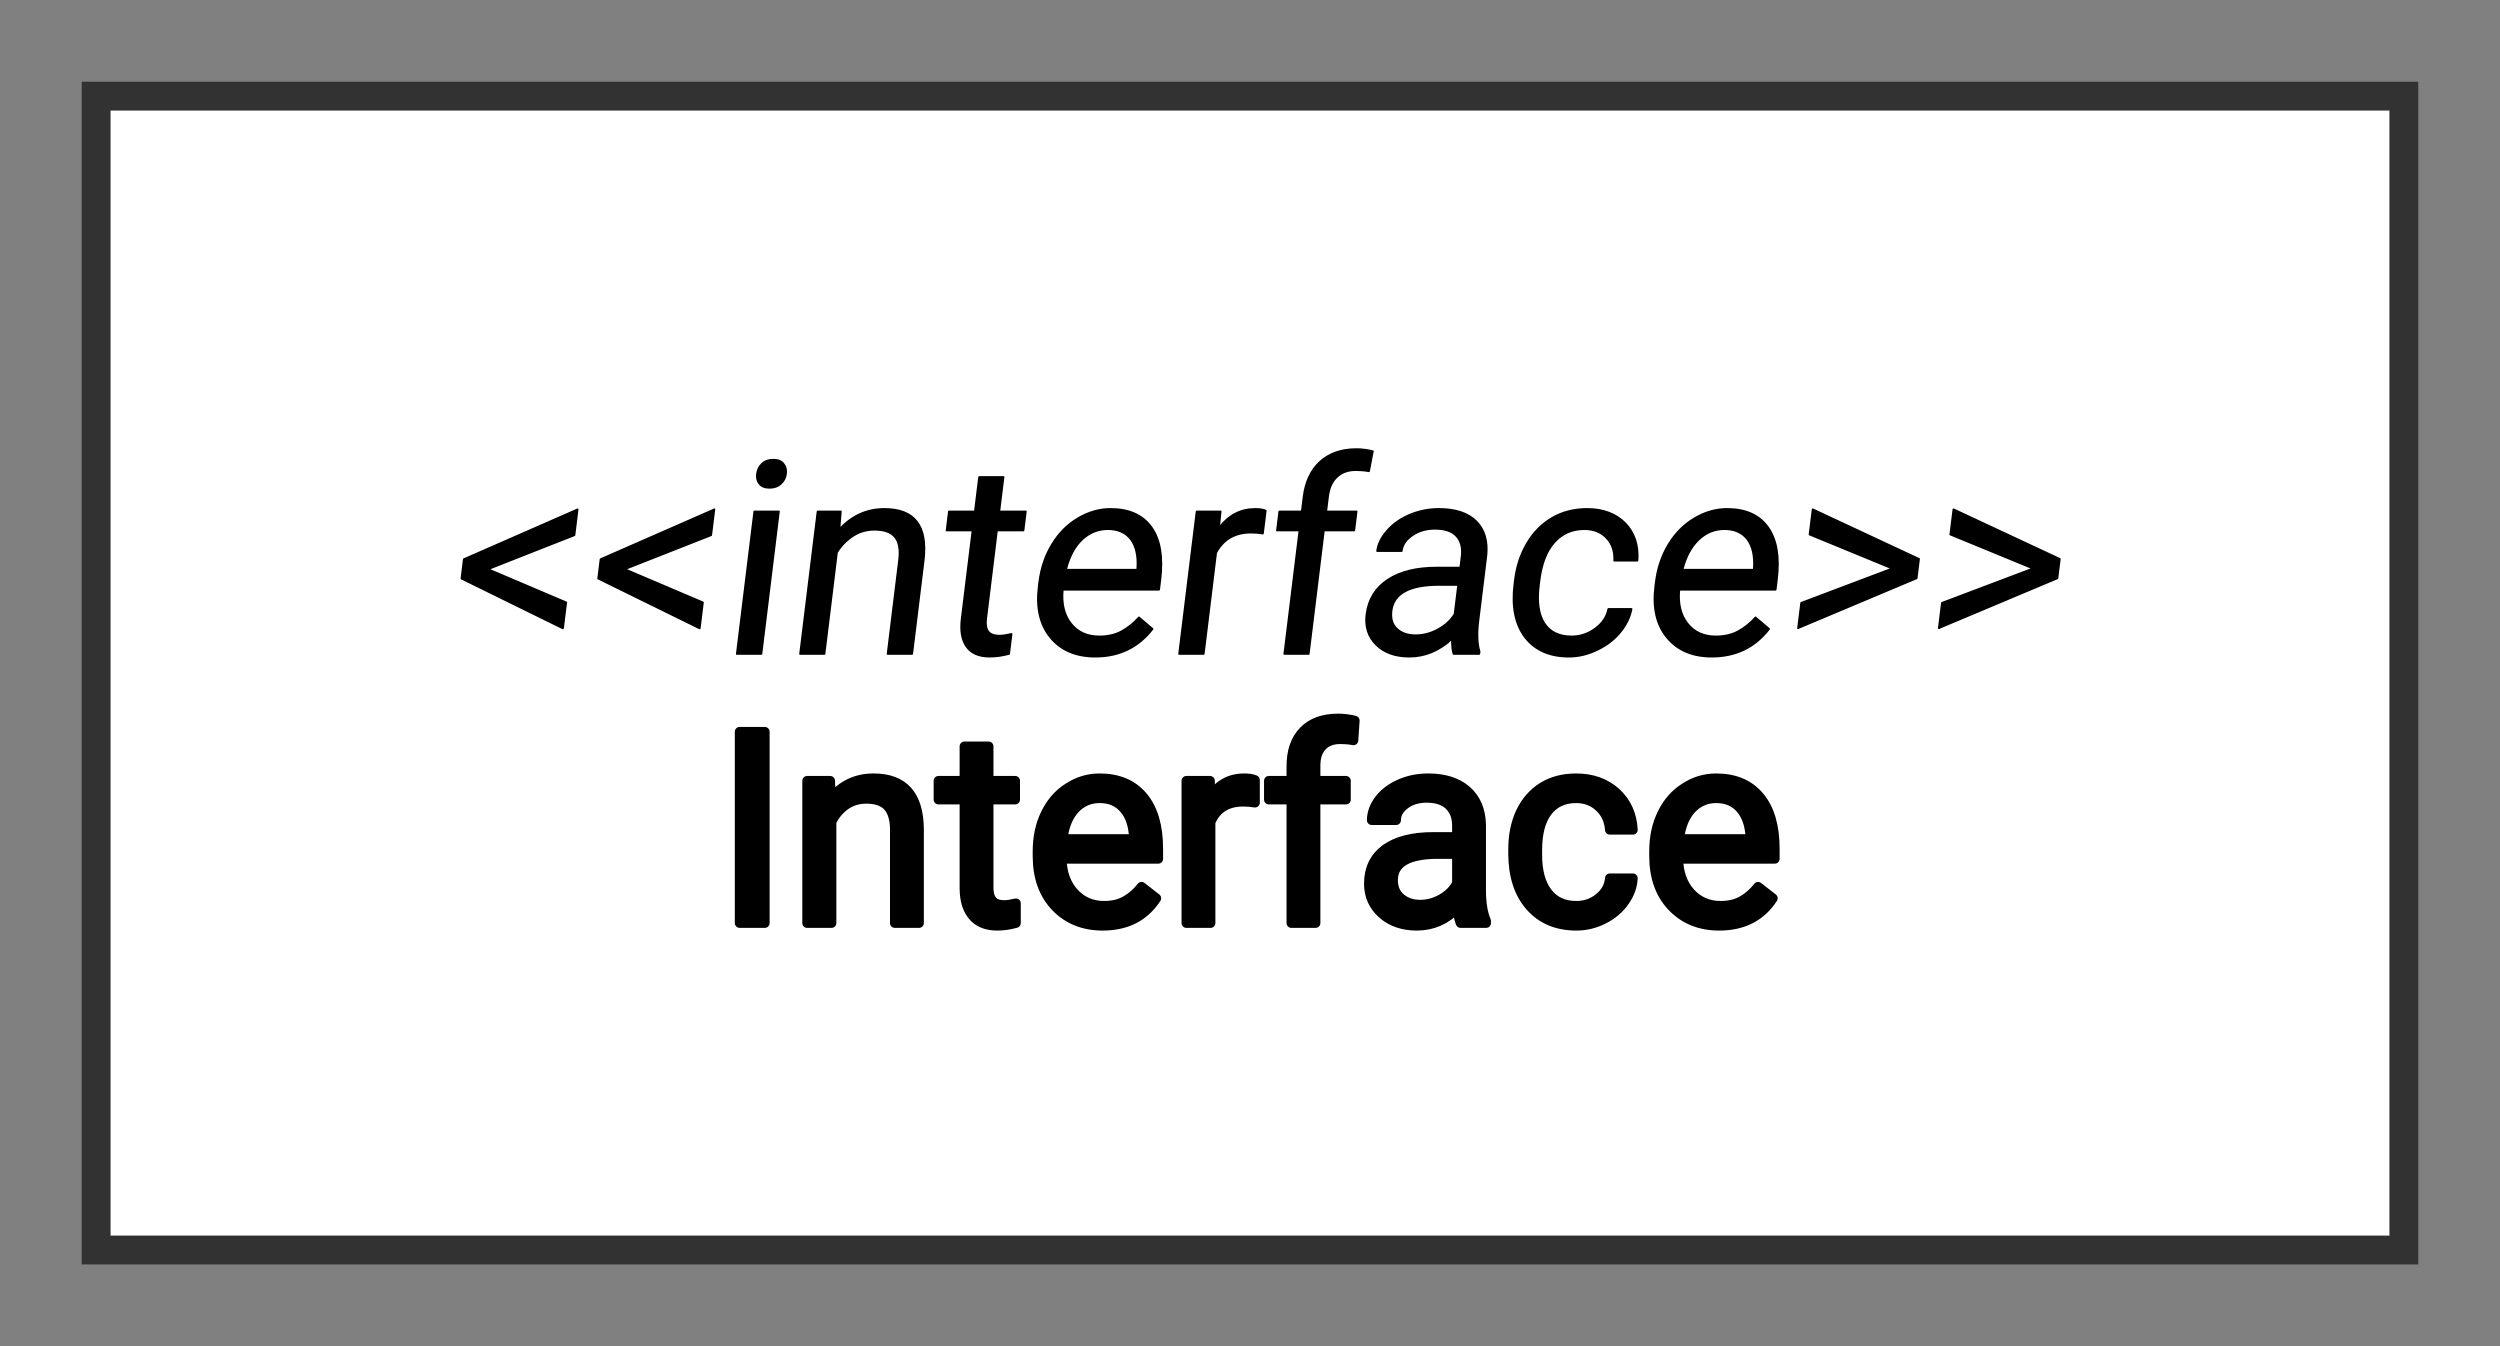 <svg xmlns="http://www.w3.org/2000/svg" version="1.1" xmlns:xlink="http://www.w3.org/1999/xlink" xmlns:svgjs="http://svgjs.dev/svgjs" width="130" height="70" viewbox="0 0 130 70"   shape-rendering="geometricPrecision">
<rect width="100%" height="100%" fill="#808080" stroke="none"/>
<g id="861da4f7a31743e99425e9dd27f5048a" transform="translate(5, 5) ">
    <path fill="#FFFFFFFF" stroke="#323232FF" stroke-width="2" d=""/>    
    <g>
        <g id="c0dc9470a8914717907b4ae4dda310df" transform=" ">
            <path fill="#FFFFFFFF" stroke="#323232FF" stroke-width="1.5" d="M0 0L0 60L120 60L120 0L0 0Z"/>    
            <g transform="matrix(1.00, 0.00, 0.00, 1.00, 0.00, 0.00)">
                <path fill="#000000FF" stroke="#000000FF" stroke-linecap="round" stroke-linejoin="round" stroke-width="0.1"  transform="translate(3.6), skewX(-7)" d="M24.07 22.83L19.79 24.60L24.07 26.33L24.07 27.67L18.48 25.08L18.48 24.08L24.07 21.49L24.07 22.83ZM31.18 22.83L26.90 24.60L31.18 26.33L31.18 27.67L25.59 25.08L25.59 24.08L31.18 21.49L31.18 22.83ZM34.55 21.60L34.55 29L33.28 29L33.28 21.60L34.55 21.60ZM33.18 19.64L33.18 19.64Q33.18 19.33 33.37 19.12Q33.56 18.91 33.92 18.91Q34.29 18.91 34.48 19.12Q34.68 19.33 34.68 19.64Q34.68 19.95 34.48 20.15Q34.29 20.36 33.92 20.36Q33.56 20.36 33.37 20.15Q33.18 19.95 33.18 19.64ZM36.57 21.60L37.77 21.60L37.81 22.53Q38.65 21.47 40.02 21.47L40.02 21.47Q42.37 21.47 42.39 24.11L42.39 24.11L42.39 29L41.12 29L41.12 24.11Q41.12 23.31 40.76 22.92Q40.40 22.54 39.64 22.54L39.64 22.54Q39.02 22.54 38.56 22.87Q38.09 23.20 37.83 23.73L37.83 23.73L37.83 29L36.57 29L36.57 21.60ZM44.75 19.81L46.01 19.81L46.01 21.60L47.39 21.60L47.39 22.58L46.01 22.58L46.01 27.17Q46.01 27.61 46.19 27.83Q46.38 28.06 46.82 28.06L46.82 28.06Q47.04 28.06 47.43 27.97L47.43 27.97L47.43 29Q46.93 29.14 46.45 29.14L46.45 29.14Q45.61 29.14 45.18 28.62Q44.75 28.11 44.75 27.17L44.75 27.17L44.75 22.58L43.40 22.58L43.40 21.60L44.75 21.60L44.75 19.81ZM51.94 29.14L51.94 29.14Q50.43 29.14 49.49 28.15Q48.55 27.16 48.55 25.51L48.55 25.51L48.55 25.27Q48.55 24.17 48.97 23.31Q49.39 22.44 50.14 21.96Q50.90 21.47 51.78 21.47L51.78 21.47Q53.22 21.47 54.02 22.42Q54.82 23.37 54.82 25.14L54.82 25.14L54.82 25.66L49.81 25.66Q49.84 26.76 50.45 27.43Q51.06 28.10 52.01 28.10L52.01 28.10Q52.68 28.10 53.14 27.83Q53.60 27.56 53.95 27.11L53.95 27.11L54.73 27.71Q53.80 29.14 51.94 29.14ZM51.78 22.51L51.78 22.51Q51.01 22.51 50.49 23.06Q49.98 23.62 49.85 24.63L49.85 24.63L53.56 24.63L53.56 24.53Q53.50 23.57 53.04 23.04Q52.57 22.51 51.78 22.51ZM59.86 21.56L59.86 22.74Q59.57 22.69 59.24 22.69L59.24 22.69Q57.99 22.69 57.55 23.75L57.55 23.75L57.55 29L56.28 29L56.28 21.60L57.52 21.60L57.54 22.46Q58.16 21.47 59.30 21.47L59.30 21.47Q59.67 21.47 59.86 21.56L59.86 21.56ZM63.01 29L61.75 29L61.75 22.58L60.58 22.58L60.58 21.60L61.75 21.60L61.75 20.84Q61.75 19.66 62.38 19.01Q63.02 18.36 64.18 18.36L64.18 18.36Q64.62 18.36 65.05 18.47L65.05 18.47L64.98 19.50Q64.66 19.44 64.30 19.44L64.30 19.44Q63.68 19.44 63.35 19.80Q63.01 20.15 63.01 20.82L63.01 20.82L63.01 21.60L64.59 21.60L64.59 22.58L63.01 22.58L63.01 29ZM71.88 29L70.55 29Q70.44 28.78 70.37 28.22L70.37 28.22Q69.49 29.14 68.27 29.14L68.27 29.14Q67.17 29.14 66.47 28.52Q65.77 27.90 65.77 26.95L65.77 26.95Q65.77 25.79 66.65 25.15Q67.53 24.52 69.12 24.52L69.12 24.52L70.35 24.52L70.35 23.93Q70.35 23.27 69.96 22.88Q69.56 22.49 68.79 22.49L68.79 22.49Q68.11 22.49 67.65 22.83Q67.19 23.17 67.19 23.65L67.19 23.65L65.92 23.65Q65.92 23.10 66.32 22.58Q66.71 22.07 67.38 21.77Q68.06 21.47 68.86 21.47L68.86 21.47Q70.14 21.47 70.87 22.11Q71.59 22.75 71.62 23.87L71.62 23.87L71.62 27.27Q71.62 28.29 71.88 28.89L71.88 28.89L71.88 29ZM68.45 28.04L68.45 28.04Q69.05 28.04 69.58 27.73Q70.11 27.42 70.35 26.93L70.35 26.93L70.35 25.41L69.36 25.41Q67.04 25.41 67.04 26.77L67.04 26.77Q67.04 27.37 67.43 27.70Q67.83 28.04 68.45 28.04ZM76.57 28.10L76.57 28.10Q77.24 28.10 77.75 27.69Q78.26 27.28 78.31 26.67L78.31 26.67L79.51 26.67Q79.47 27.30 79.07 27.88Q78.67 28.45 77.99 28.79Q77.32 29.14 76.57 29.14L76.57 29.14Q75.06 29.14 74.16 28.13Q73.27 27.12 73.27 25.37L73.27 25.37L73.27 25.16Q73.27 24.08 73.67 23.24Q74.06 22.40 74.81 21.93Q75.55 21.47 76.56 21.47L76.56 21.47Q77.80 21.47 78.63 22.21Q79.45 22.96 79.51 24.15L79.51 24.15L78.31 24.15Q78.26 23.43 77.77 22.97Q77.28 22.51 76.56 22.51L76.56 22.51Q75.60 22.51 75.07 23.20Q74.54 23.89 74.54 25.21L74.54 25.21L74.54 25.45Q74.54 26.72 75.06 27.41Q75.59 28.10 76.57 28.10ZM84.00 29.14L84.00 29.14Q82.49 29.14 81.55 28.15Q80.61 27.16 80.61 25.51L80.61 25.51L80.61 25.27Q80.61 24.17 81.03 23.31Q81.45 22.44 82.20 21.96Q82.96 21.47 83.84 21.47L83.84 21.47Q85.28 21.47 86.08 22.42Q86.88 23.37 86.88 25.14L86.88 25.14L86.88 25.66L81.87 25.66Q81.90 26.76 82.51 27.43Q83.12 28.10 84.07 28.10L84.07 28.10Q84.74 28.10 85.20 27.83Q85.67 27.56 86.01 27.11L86.01 27.11L86.79 27.71Q85.86 29.14 84.00 29.14ZM83.84 22.51L83.84 22.51Q83.07 22.51 82.56 23.06Q82.04 23.62 81.91 24.63L81.91 24.63L85.62 24.63L85.62 24.53Q85.56 23.57 85.10 23.04Q84.63 22.51 83.84 22.51ZM88.30 26.35L92.82 24.56L88.30 22.79L88.30 21.49L94.14 24.07L94.14 25.07L88.30 27.66L88.30 26.35ZM95.62 26.35L100.14 24.56L95.62 22.79L95.62 21.49L101.46 24.07L101.46 25.07L95.62 27.66L95.62 26.35Z"/>
                <path fill="#000000FF" stroke="#000000FF" stroke-linecap="round" stroke-linejoin="round" stroke-width="0.1"  transform="translate(3.3), skewX(-7)" d=""/>
                <path fill="#000000FF" stroke="#000000FF" stroke-linecap="round" stroke-linejoin="round" stroke-width="0.1"  transform="translate(5.0), skewX(-7)" d=""/>
                <path fill="#000000FF" stroke="#000000FF" stroke-linecap="round" stroke-linejoin="round" stroke-width="0.5"   d="M34.77 33.05L34.77 43L33.46 43L33.46 33.05L34.77 33.05ZM36.97 35.60L38.17 35.60L38.21 36.53Q39.06 35.47 40.43 35.47L40.43 35.47Q42.77 35.47 42.79 38.11L42.79 38.11L42.79 43L41.53 43L41.53 38.11Q41.52 37.31 41.16 36.92Q40.80 36.54 40.04 36.54L40.04 36.54Q39.43 36.54 38.96 36.87Q38.50 37.20 38.24 37.73L38.24 37.73L38.24 43L36.97 43L36.97 35.60ZM45.15 33.81L46.41 33.81L46.41 35.60L47.79 35.60L47.79 36.58L46.41 36.58L46.41 41.17Q46.41 41.61 46.60 41.83Q46.78 42.06 47.23 42.06L47.23 42.06Q47.45 42.06 47.83 41.97L47.83 41.97L47.83 43Q47.33 43.14 46.86 43.14L46.86 43.14Q46.01 43.14 45.58 42.62Q45.15 42.11 45.15 41.17L45.15 41.17L45.15 36.58L43.80 36.58L43.80 35.60L45.15 35.60L45.15 33.81ZM52.34 43.14L52.34 43.14Q50.84 43.14 49.89 42.15Q48.95 41.16 48.95 39.51L48.95 39.51L48.95 39.27Q48.95 38.17 49.37 37.31Q49.79 36.44 50.55 35.96Q51.30 35.47 52.18 35.47L52.18 35.47Q53.63 35.47 54.43 36.42Q55.23 37.37 55.23 39.14L55.23 39.14L55.23 39.66L50.21 39.66Q50.24 40.76 50.85 41.43Q51.47 42.10 52.41 42.10L52.41 42.10Q53.08 42.10 53.54 41.83Q54.01 41.56 54.36 41.11L54.36 41.11L55.13 41.71Q54.20 43.14 52.34 43.14ZM52.18 36.51L52.18 36.51Q51.42 36.51 50.90 37.06Q50.38 37.62 50.26 38.63L50.26 38.63L53.96 38.63L53.96 38.53Q53.91 37.57 53.44 37.04Q52.98 36.51 52.18 36.51ZM60.26 35.56L60.26 36.74Q59.98 36.69 59.64 36.69L59.64 36.69Q58.40 36.69 57.95 37.75L57.95 37.75L57.95 43L56.69 43L56.69 35.60L57.92 35.60L57.94 36.46Q58.56 35.47 59.70 35.47L59.70 35.47Q60.07 35.47 60.26 35.56L60.26 35.56ZM63.41 43L62.15 43L62.15 36.58L60.98 36.58L60.98 35.60L62.15 35.60L62.15 34.84Q62.15 33.66 62.79 33.01Q63.42 32.36 64.58 32.36L64.58 32.36Q65.02 32.36 65.45 32.47L65.45 32.47L65.38 33.50Q65.06 33.44 64.70 33.44L64.70 33.44Q64.08 33.44 63.75 33.80Q63.41 34.15 63.41 34.82L63.41 34.82L63.41 35.60L64.99 35.60L64.99 36.58L63.41 36.58L63.41 43ZM72.28 43L70.95 43Q70.85 42.78 70.78 42.22L70.78 42.22Q69.90 43.14 68.67 43.14L68.67 43.14Q67.58 43.14 66.88 42.52Q66.18 41.90 66.18 40.95L66.18 40.95Q66.18 39.79 67.05 39.15Q67.93 38.52 69.53 38.52L69.53 38.52L70.76 38.52L70.76 37.93Q70.76 37.27 70.36 36.88Q69.96 36.49 69.19 36.49L69.19 36.49Q68.51 36.49 68.06 36.83Q67.60 37.17 67.60 37.65L67.60 37.65L66.33 37.65Q66.33 37.10 66.72 36.58Q67.11 36.07 67.79 35.77Q68.46 35.47 69.27 35.47L69.27 35.47Q70.54 35.47 71.27 36.11Q71.99 36.75 72.02 37.87L72.02 37.87L72.02 41.27Q72.02 42.29 72.28 42.89L72.28 42.89L72.28 43ZM68.86 42.04L68.86 42.04Q69.45 42.04 69.98 41.73Q70.52 41.42 70.76 40.93L70.76 40.93L70.76 39.41L69.77 39.41Q67.44 39.41 67.44 40.77L67.44 40.77Q67.44 41.37 67.84 41.70Q68.23 42.04 68.86 42.04ZM76.97 42.10L76.97 42.10Q77.65 42.10 78.15 41.69Q78.66 41.28 78.71 40.67L78.71 40.67L79.91 40.67Q79.88 41.30 79.47 41.88Q79.07 42.45 78.40 42.79Q77.72 43.14 76.97 43.14L76.97 43.14Q75.46 43.14 74.57 42.13Q73.68 41.12 73.68 39.37L73.68 39.37L73.68 39.16Q73.68 38.08 74.07 37.24Q74.47 36.40 75.21 35.93Q75.95 35.47 76.96 35.47L76.96 35.47Q78.21 35.47 79.03 36.21Q79.85 36.96 79.91 38.15L79.91 38.15L78.71 38.15Q78.66 37.43 78.17 36.97Q77.68 36.51 76.96 36.51L76.96 36.51Q76.00 36.51 75.47 37.20Q74.94 37.89 74.94 39.21L74.94 39.21L74.94 39.45Q74.94 40.72 75.47 41.41Q75.99 42.10 76.97 42.10ZM84.40 43.14L84.40 43.14Q82.90 43.14 81.95 42.15Q81.01 41.16 81.01 39.51L81.01 39.51L81.01 39.27Q81.01 38.17 81.43 37.31Q81.85 36.44 82.61 35.96Q83.36 35.47 84.24 35.47L84.24 35.47Q85.69 35.47 86.49 36.42Q87.29 37.37 87.29 39.14L87.29 39.14L87.29 39.66L82.27 39.66Q82.30 40.76 82.91 41.43Q83.53 42.10 84.47 42.10L84.47 42.10Q85.14 42.10 85.60 41.83Q86.07 41.56 86.42 41.11L86.42 41.11L87.19 41.71Q86.26 43.14 84.40 43.14ZM84.24 36.51L84.24 36.51Q83.48 36.51 82.96 37.06Q82.44 37.62 82.32 38.63L82.32 38.63L86.02 38.63L86.02 38.53Q85.97 37.57 85.50 37.04Q85.04 36.51 84.24 36.51Z"/>
            </g>
        </g>
    </g>
</g>
</svg>